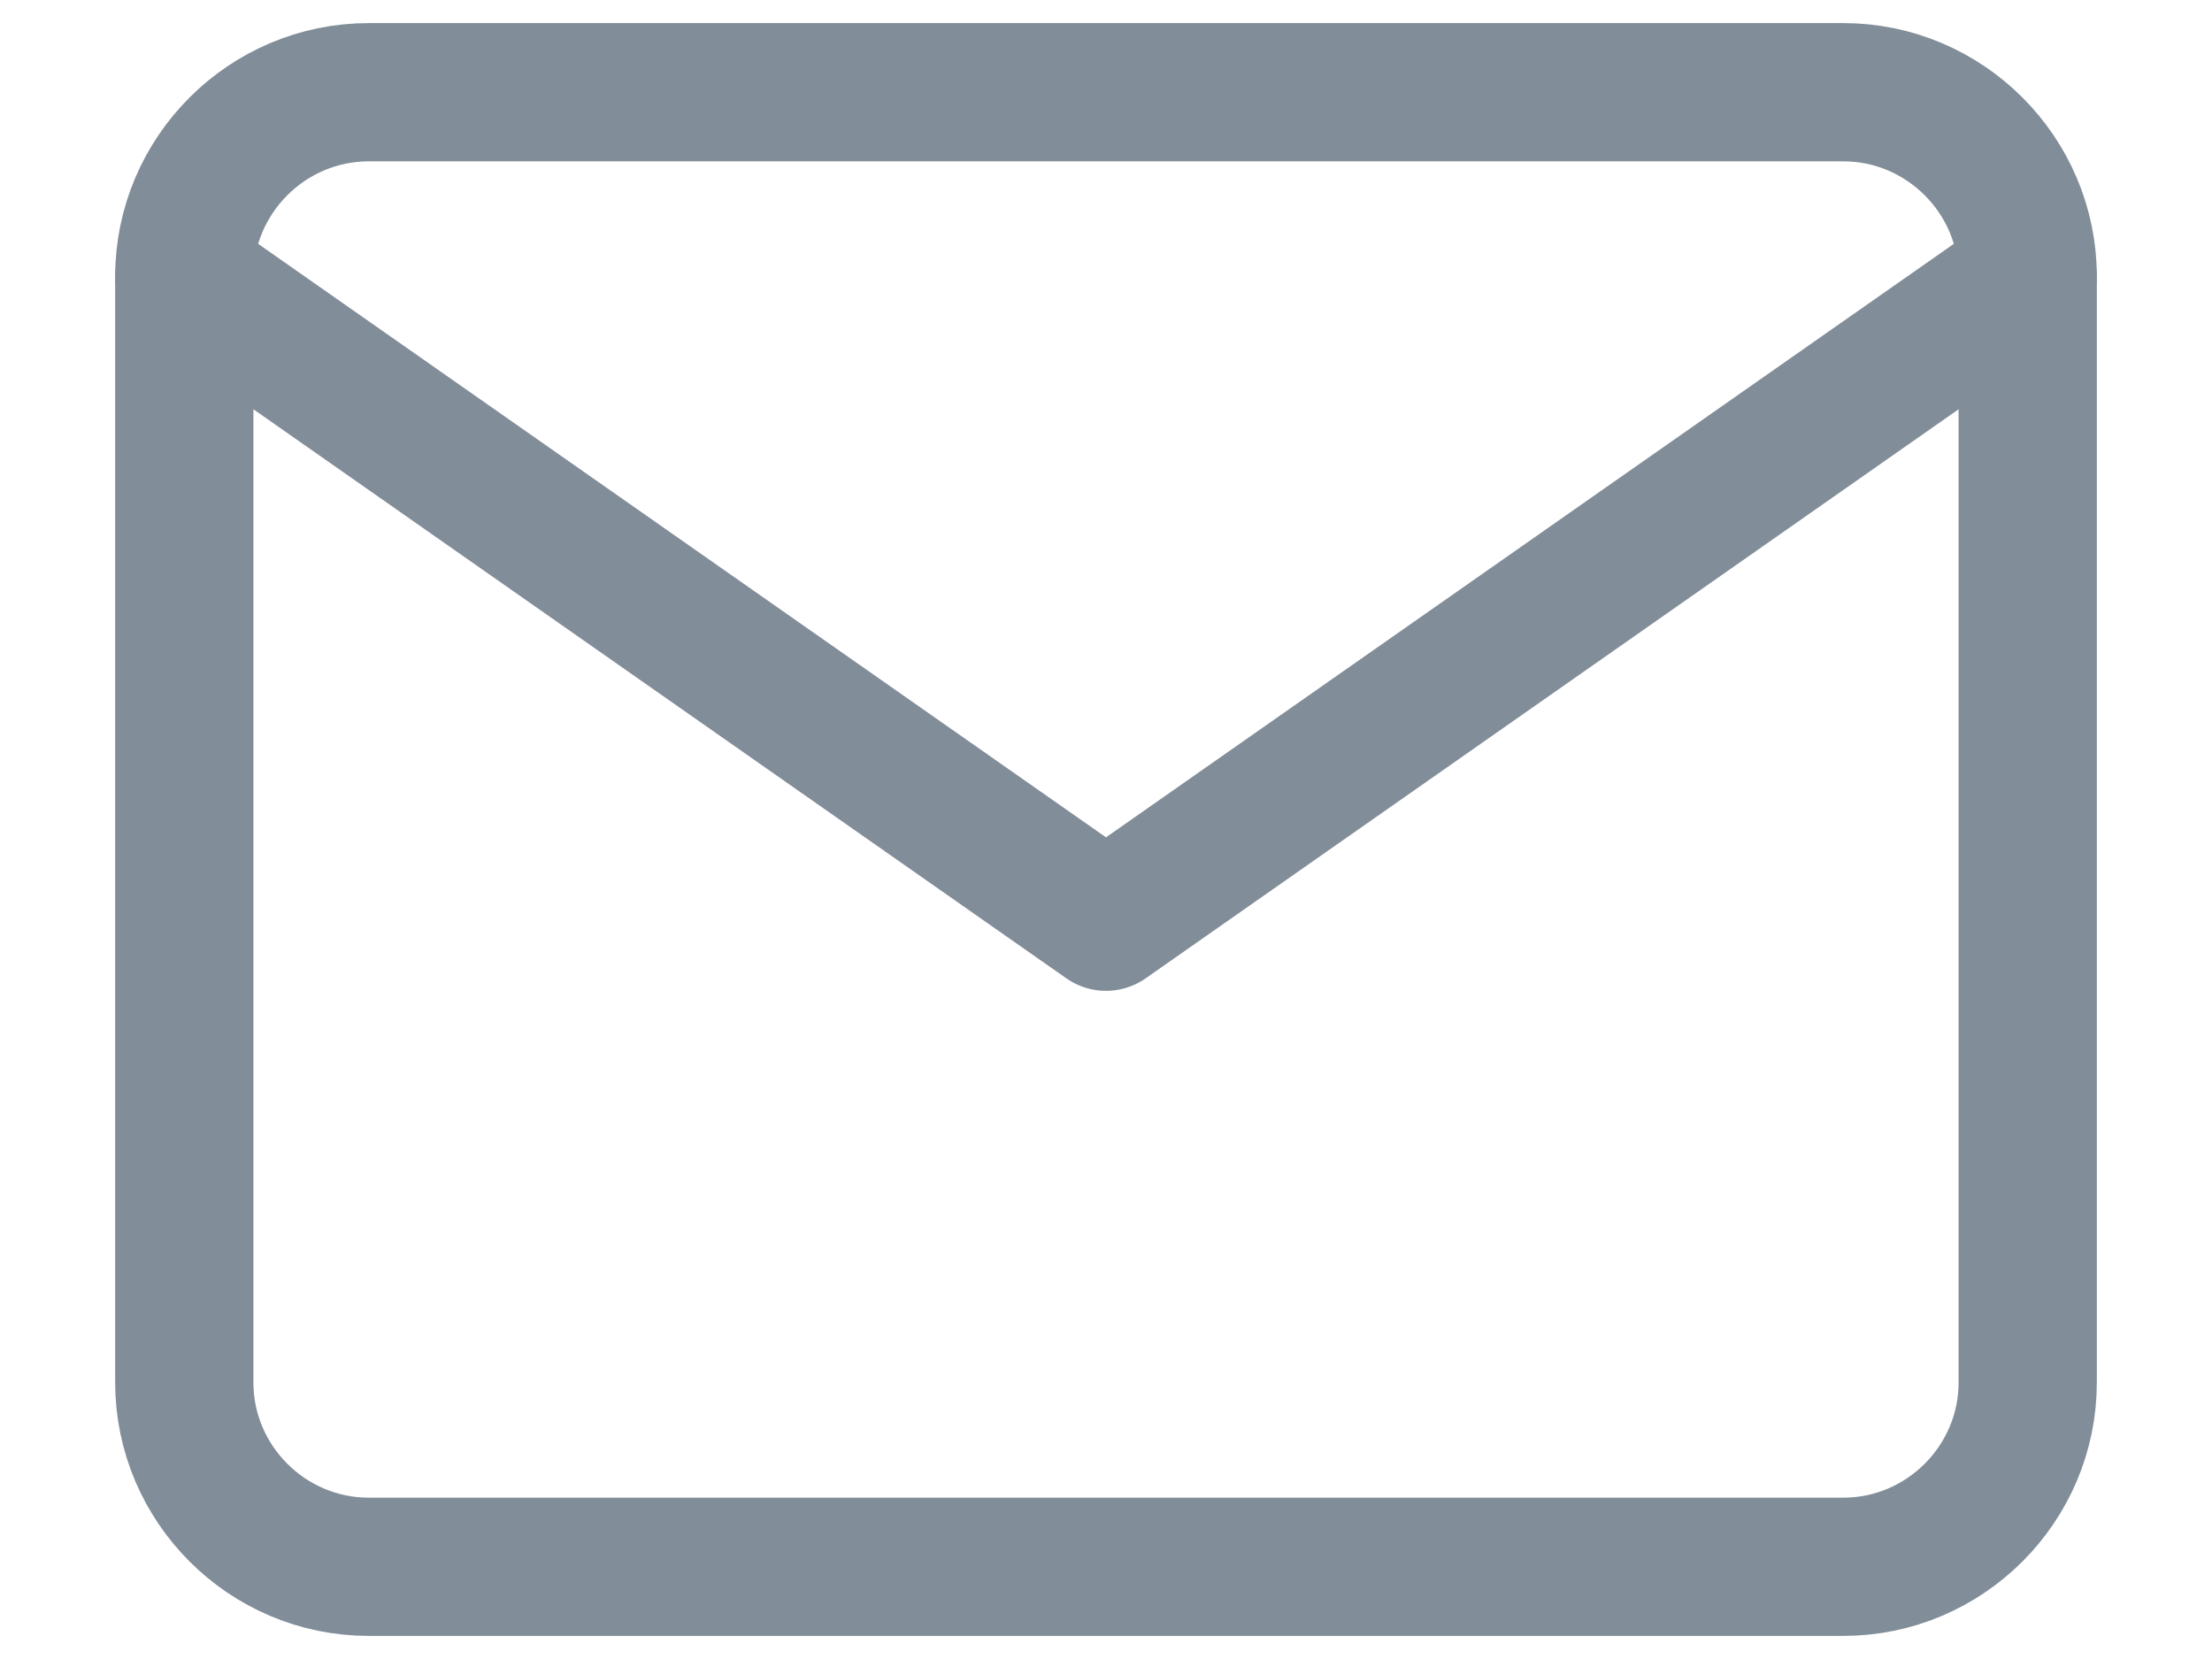 <svg xmlns="http://www.w3.org/2000/svg" width="16" height="12" viewBox="0 0 16 12" fill="#444">
    <g fill="none" fill-rule="evenodd">
        <path d="M0-2h16v16H0z"/>
        <g stroke="#818E99" stroke-linecap="round" stroke-linejoin="round">
            <path d="M2.667.667h10.666c.734 0 1.334.6 1.334 1.333v8c0 .733-.6 1.333-1.334 1.333H2.667c-.734 0-1.334-.6-1.334-1.333V2c0-.733.6-1.333 1.334-1.333z"/>
            <path d="M14.667 2L8 6.667 1.333 2"/>
        </g>
    </g>
</svg>

